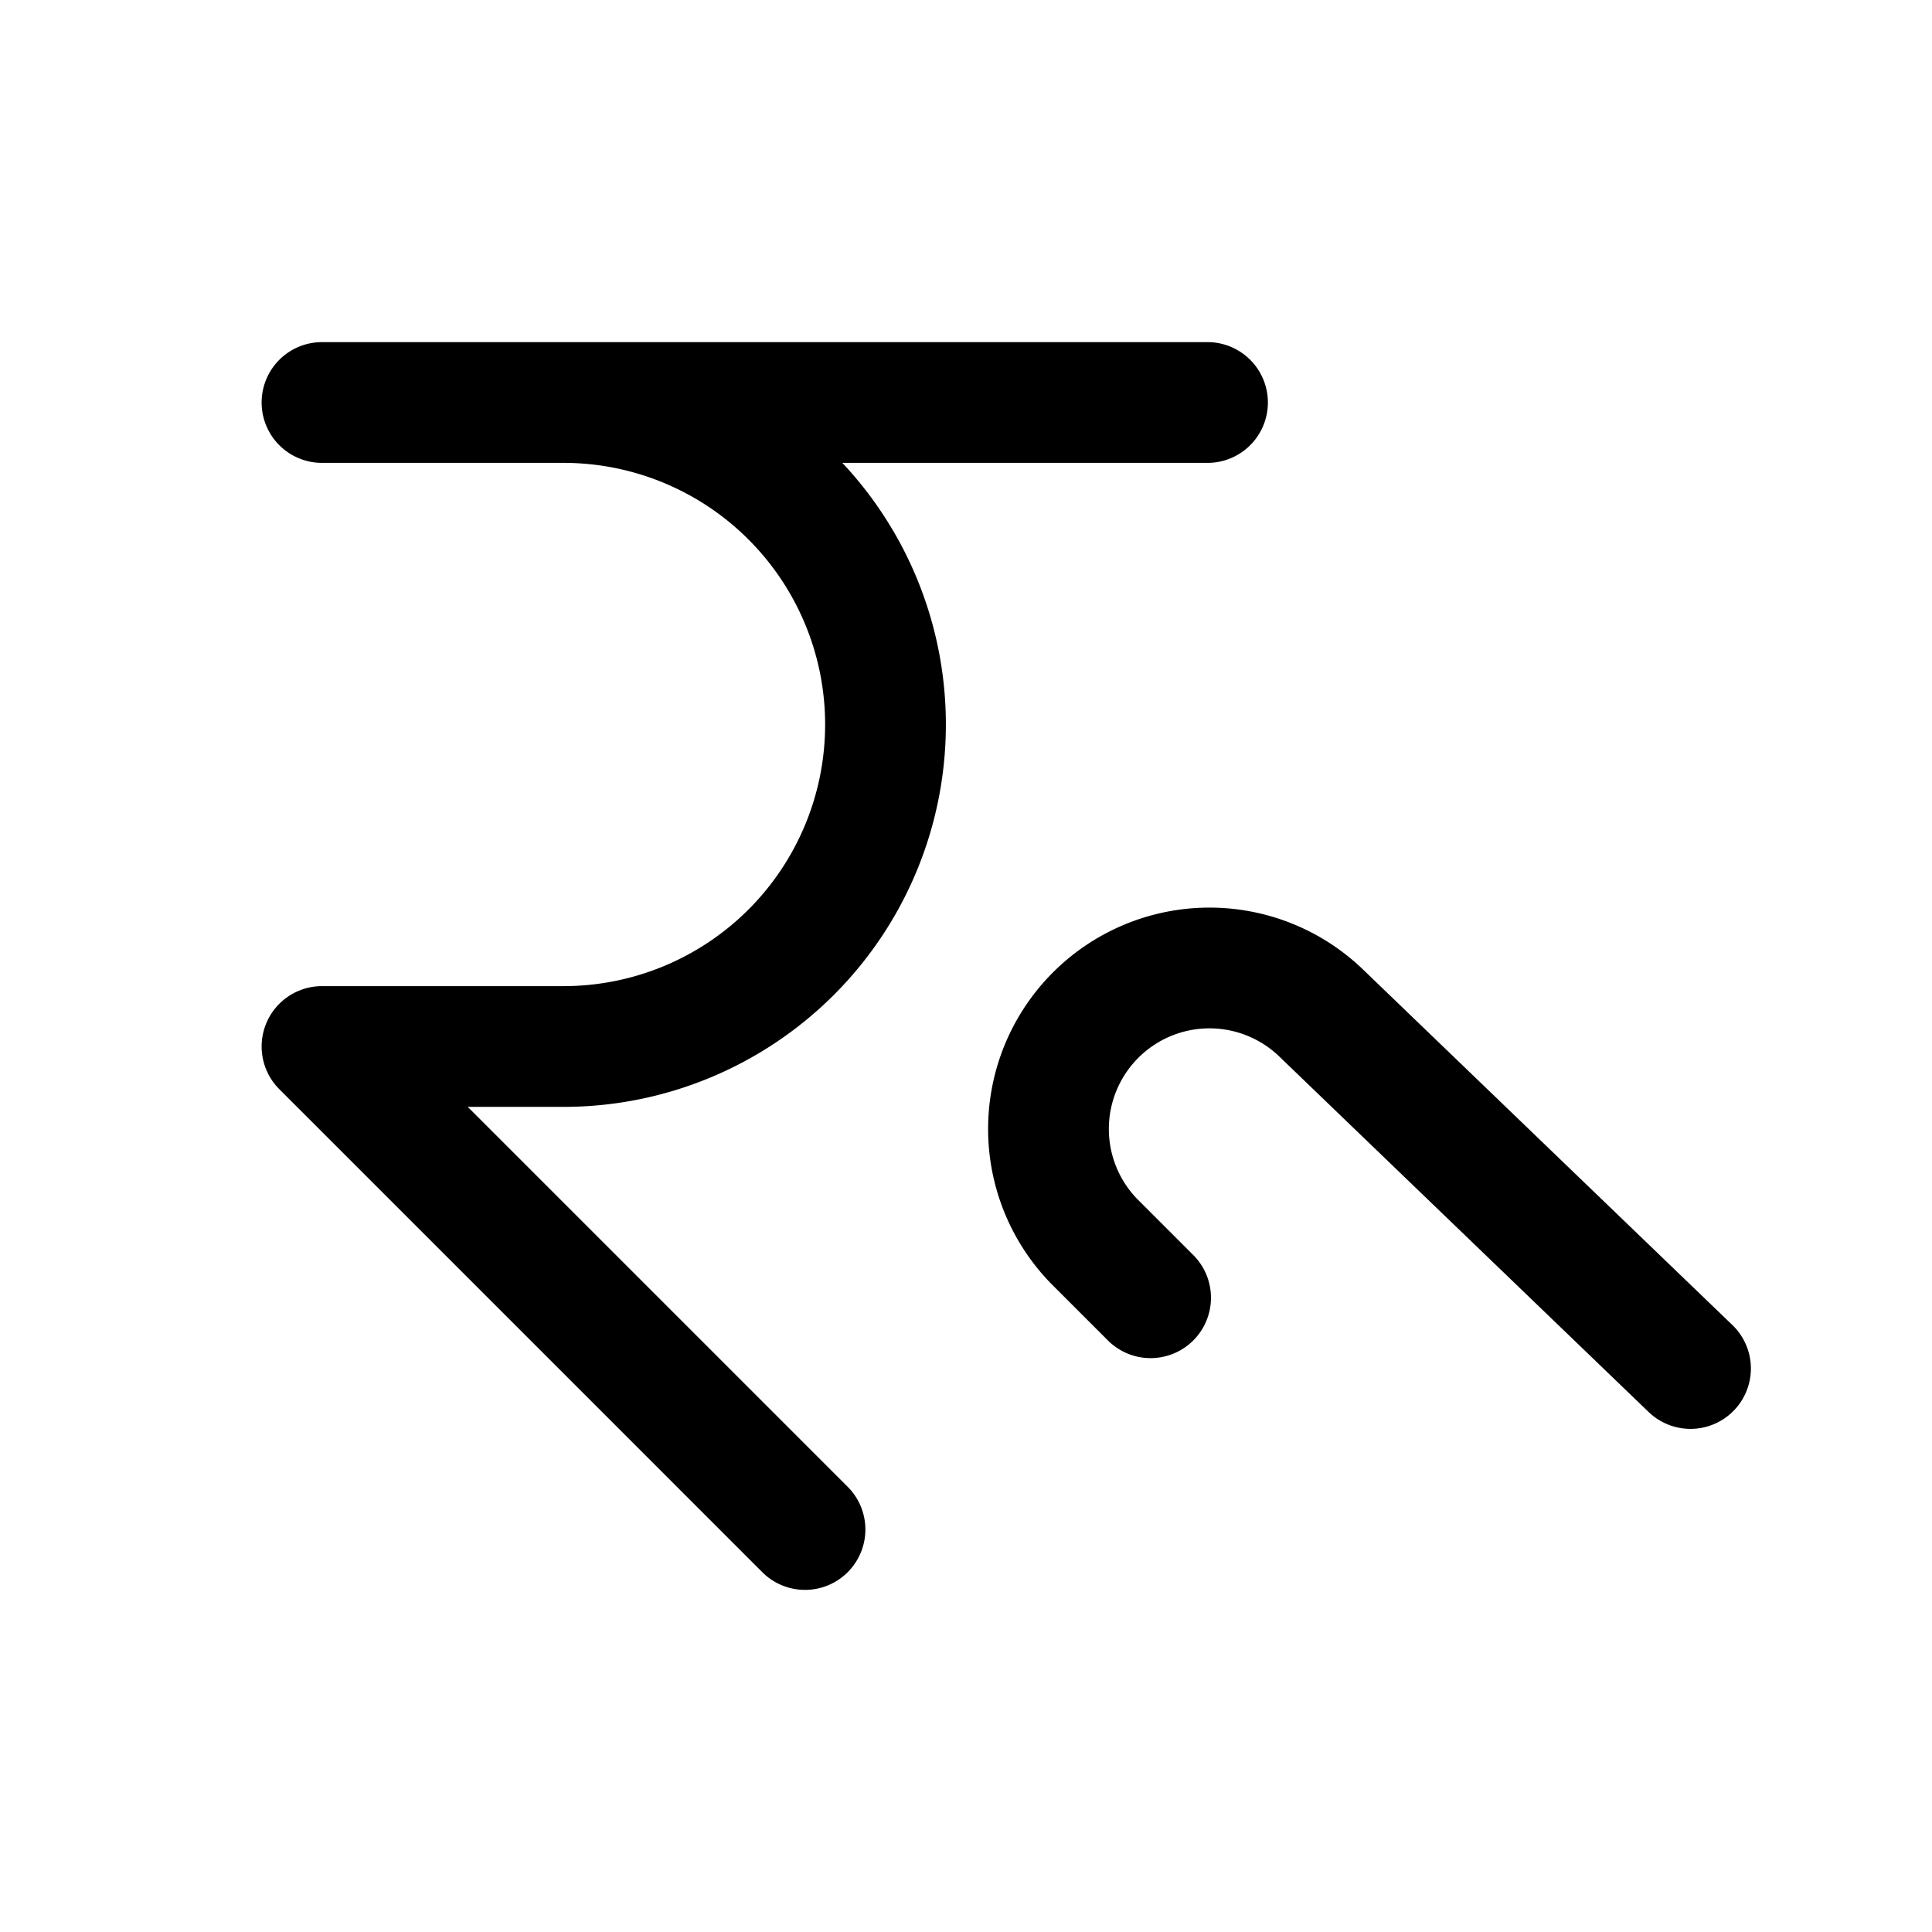 <svg xmlns="http://www.w3.org/2000/svg" class="icon icon-tabler icon-tabler-currency-rupee-nepalese"  viewBox="0 0 24 24" stroke-width="1.5" stroke="currentColor" fill="none" stroke-linecap="round" stroke-linejoin="round">
  <path stroke="none" d="M0 0h24v24H0z" fill="none"/>
  <path d="M15 5h-11h3a4 4 0 1 1 0 8h-3l6 6" />
  <path d="M21 17l-4.586 -4.414a2 2 0 0 0 -2.828 2.828l.707 .707" />
</svg>



